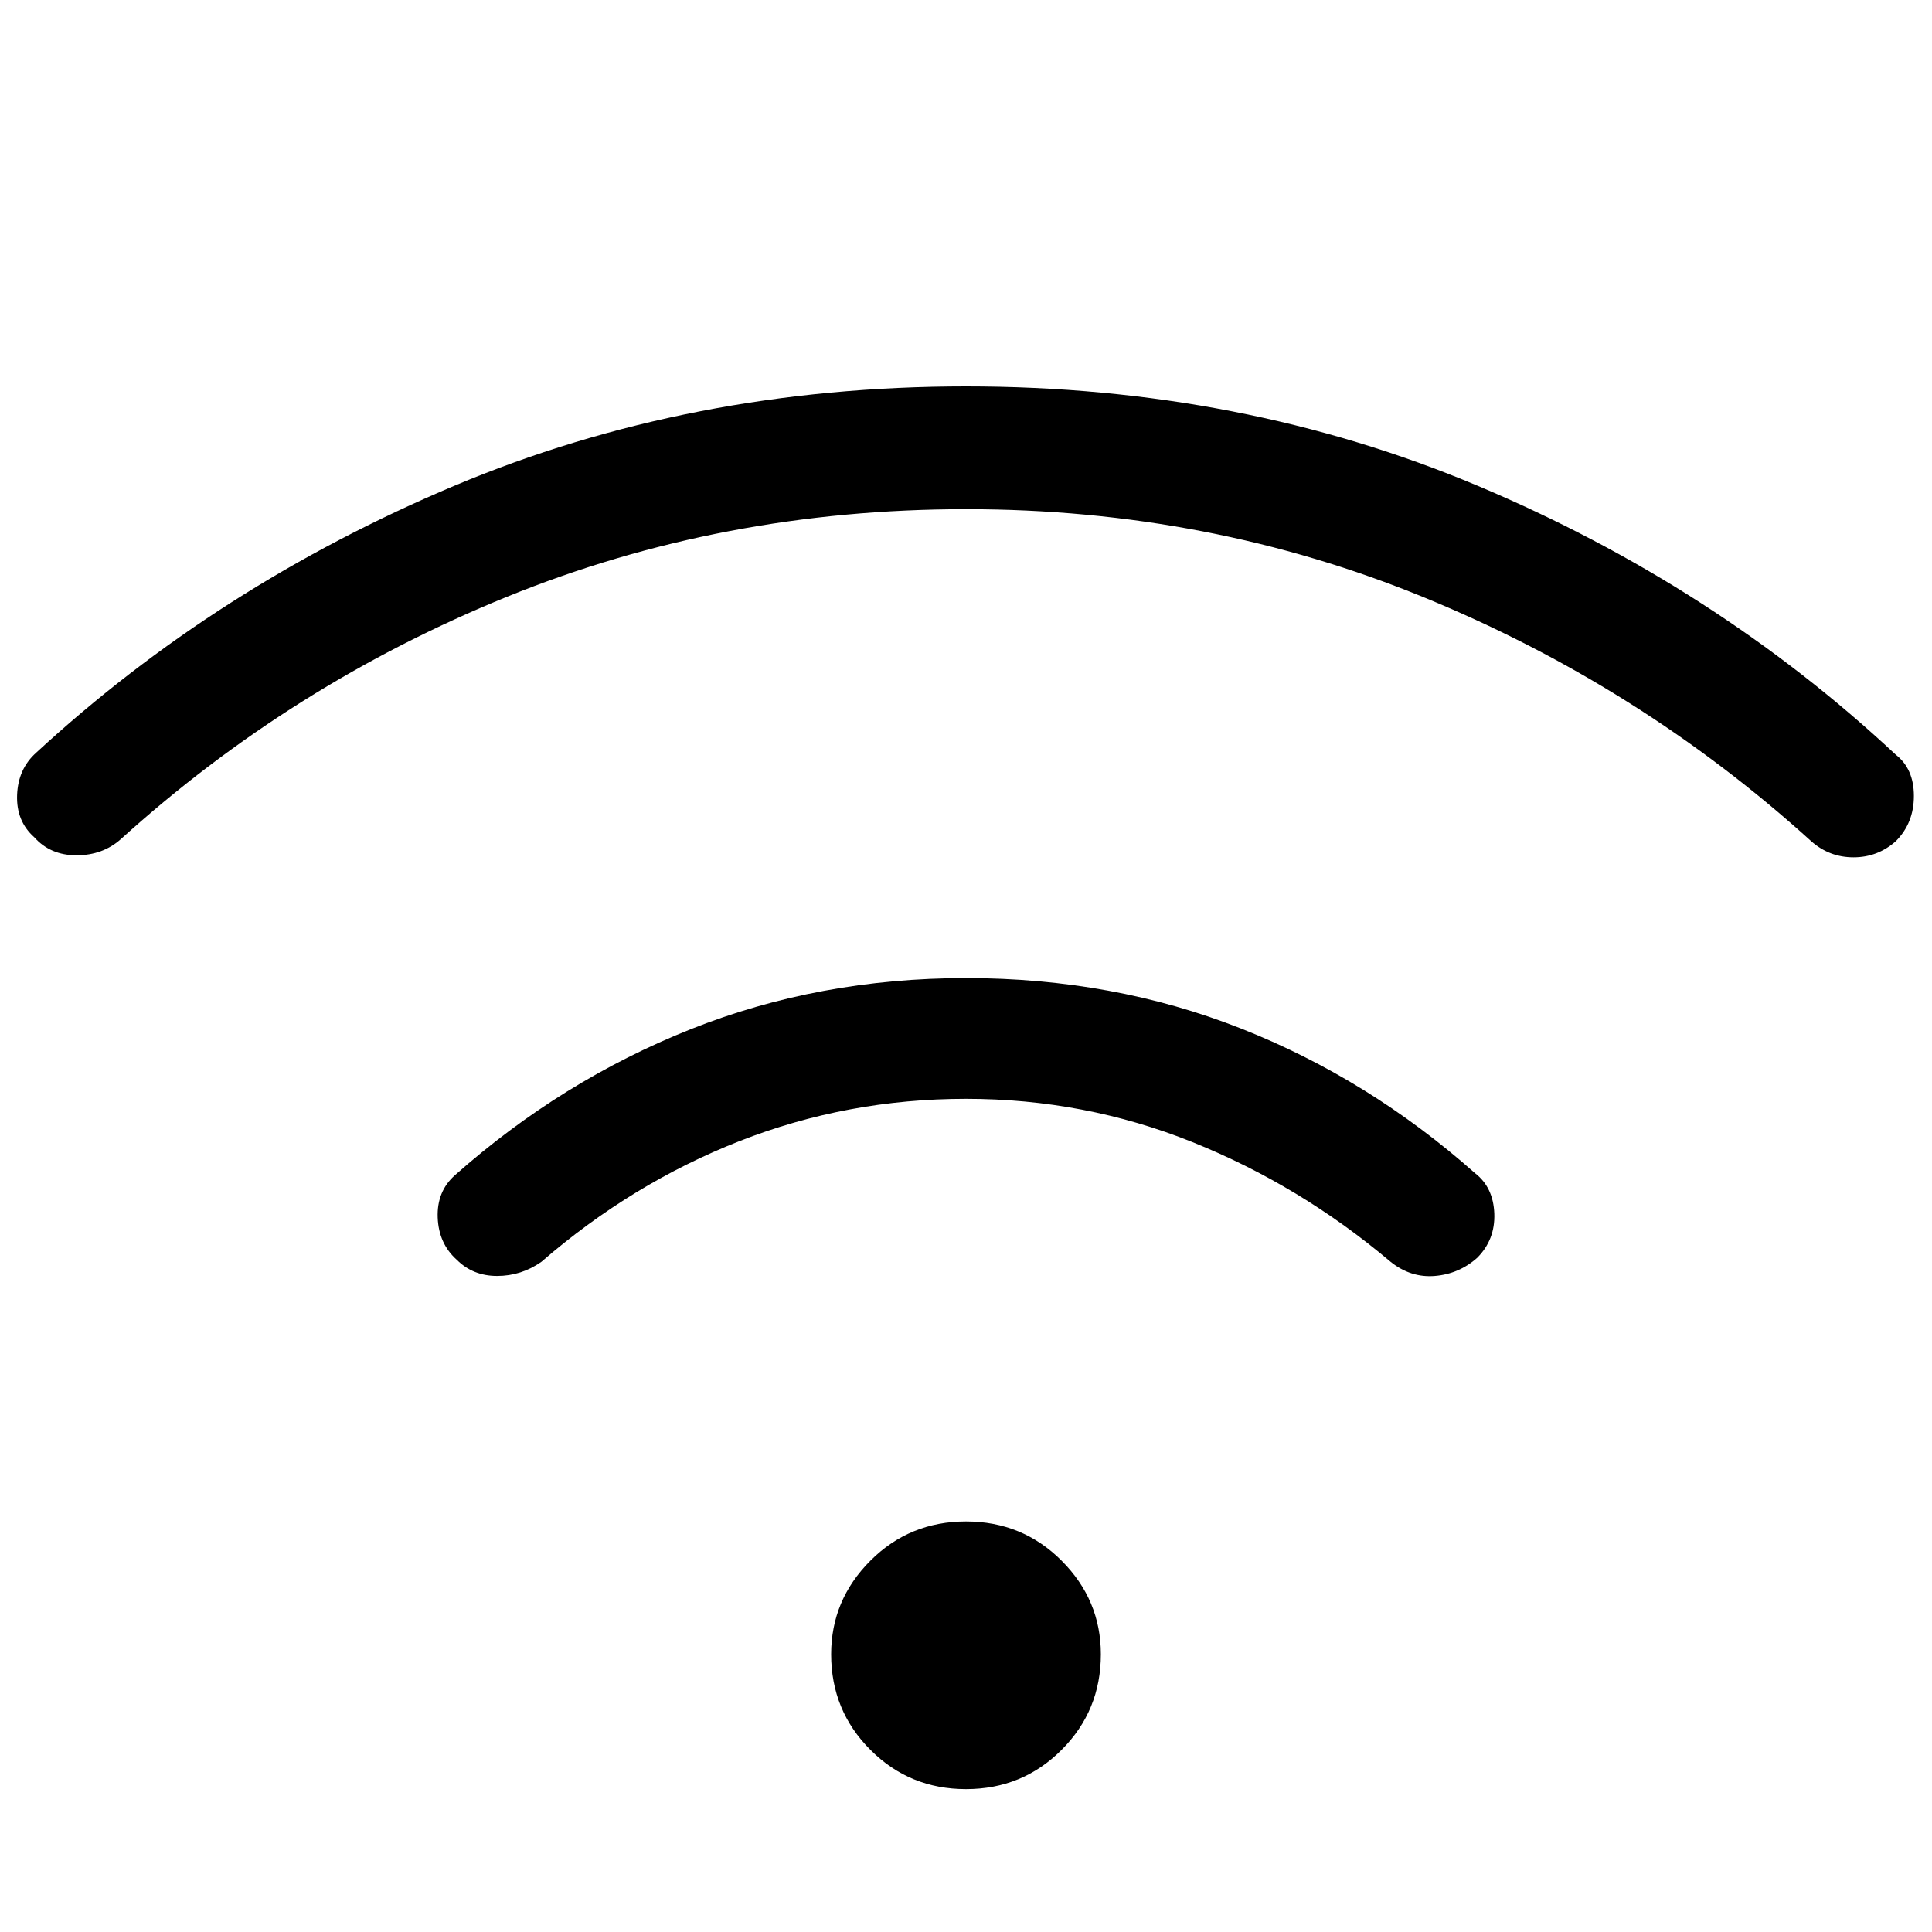 <svg xmlns="http://www.w3.org/2000/svg" height="40" width="40"><path d="M9.458 26.083q-.375-.333-.396-.875-.02-.541.355-.875 2.208-1.958 4.875-3.021Q16.958 20.25 20 20.25q3.042 0 5.688 1.042 2.645 1.041 4.854 3 .375.291.396.833.02.542-.355.917-.375.333-.875.375-.5.041-.916-.292-1.875-1.583-4.104-2.479-2.23-.896-4.688-.896-2.458 0-4.688.875-2.229.875-4.104 2.5-.416.292-.916.292t-.834-.334Zm-8.75-8.75Q.333 17 .354 16.458q.021-.541.396-.875 3.75-3.458 8.646-5.521Q14.292 8 20 8q5.708 0 10.604 2.062 4.896 2.063 8.646 5.563.375.292.375.854 0 .563-.375.938-.375.333-.875.333t-.875-.333q-3.542-3.209-8-5.042-4.458-1.833-9.5-1.833t-9.5 1.812q-4.458 1.813-8 5.021-.375.333-.917.333-.541 0-.875-.375ZM20 37.042q-1.167 0-1.979-.813-.813-.812-.813-1.979 0-1.125.813-1.938.812-.812 1.979-.812t1.979.812q.813.813.813 1.938 0 1.167-.813 1.979-.812.813-1.979.813Z"/></svg>
